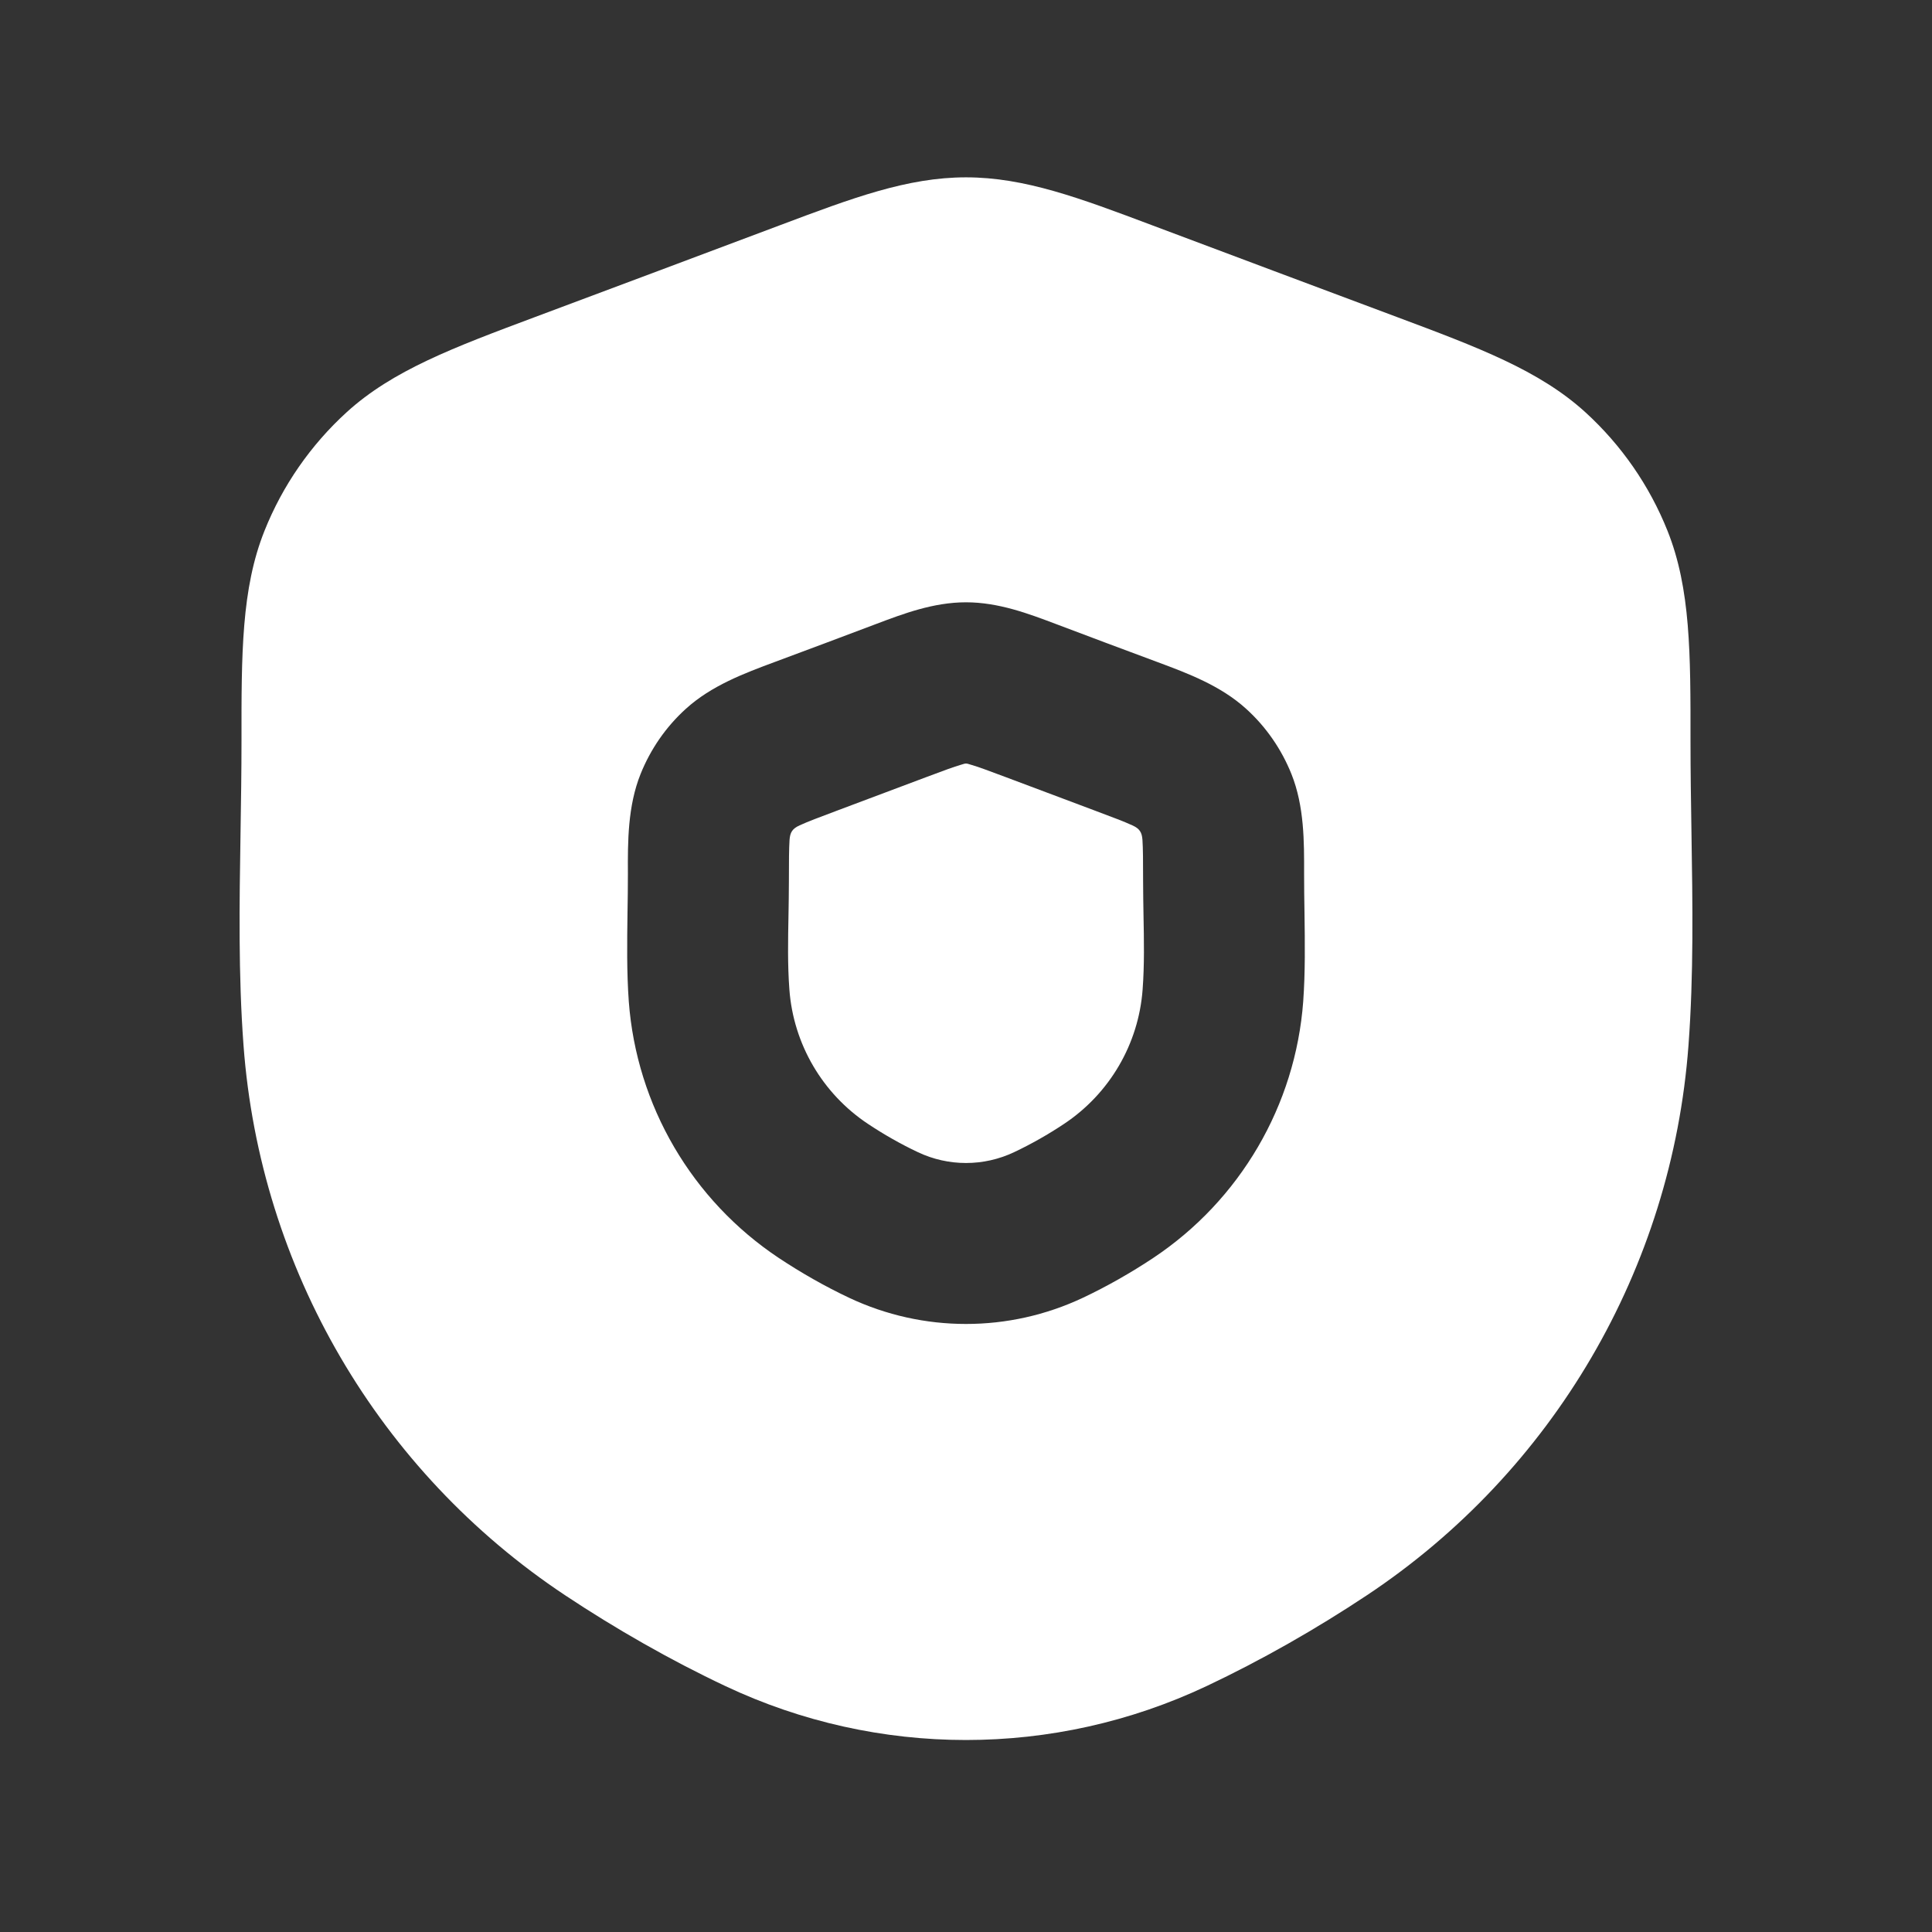 <svg width="24" height="24" viewBox="0 0 24 24" fill="none" xmlns="http://www.w3.org/2000/svg">
<rect x="0" y="0" width="24" height="24" fill="#333333" stroke="none"/>
<path fill-rule="evenodd" clip-rule="evenodd" d="M12 2.203C11.271 2.203 10.587 2.46 9.686 2.799C8.674 3.179 7.662 3.559 6.65 3.937C5.639 4.315 4.877 4.6 4.305 5.122C3.859 5.529 3.51 6.032 3.286 6.593C2.998 7.312 2.999 8.125 3 9.204C3 9.582 2.994 9.962 2.988 10.343C2.974 11.225 2.96 12.11 3.025 12.985C3.23 15.757 4.705 18.279 7.02 19.817C7.648 20.234 8.33 20.624 9.013 20.946C10.904 21.838 13.095 21.838 14.987 20.946C15.669 20.624 16.351 20.235 16.98 19.817C19.295 18.279 20.77 15.757 20.975 12.985C21.04 12.111 21.026 11.225 21.012 10.343C21.006 9.962 21 9.582 21 9.204C21.001 8.125 21.002 7.312 20.714 6.593C20.49 6.032 20.141 5.529 19.695 5.122C19.122 4.6 18.361 4.315 17.35 3.937C16.338 3.559 15.326 3.179 14.314 2.799C13.413 2.46 12.729 2.203 12 2.203ZM11.508 9.653C11.729 9.57 11.848 9.526 11.938 9.5C11.97 9.49 11.985 9.485 12 9.485C12.015 9.485 12.03 9.49 12.062 9.5C12.152 9.526 12.271 9.57 12.492 9.653L13.581 10.062C13.829 10.155 13.967 10.207 14.067 10.253C14.157 10.294 14.185 10.339 14.192 10.433C14.199 10.542 14.2 10.69 14.2 10.954C14.2 11.092 14.203 11.23 14.205 11.368C14.211 11.676 14.217 11.986 14.194 12.292C14.144 12.97 13.783 13.586 13.217 13.962C13.022 14.092 12.809 14.213 12.597 14.313C12.219 14.492 11.781 14.492 11.403 14.313C11.191 14.213 10.978 14.092 10.783 13.962C10.217 13.586 9.856 12.97 9.806 12.292C9.783 11.986 9.789 11.676 9.795 11.368C9.797 11.23 9.8 11.092 9.8 10.954C9.8 10.69 9.801 10.542 9.808 10.433C9.815 10.339 9.843 10.294 9.933 10.253C10.033 10.207 10.171 10.155 10.419 10.062L11.508 9.653ZM10.89 7.749L10.89 7.749C10.456 7.913 10.043 8.068 9.62 8.225L9.62 8.225C9.252 8.362 8.837 8.516 8.518 8.807C8.272 9.03 8.081 9.307 7.957 9.616C7.797 10.016 7.798 10.459 7.8 10.851C7.8 11.015 7.798 11.18 7.795 11.345C7.79 11.711 7.785 12.077 7.811 12.44C7.907 13.733 8.596 14.91 9.676 15.628C9.952 15.811 10.25 15.981 10.549 16.122C11.468 16.555 12.532 16.555 13.451 16.122C13.75 15.981 14.048 15.811 14.324 15.628C15.404 14.91 16.093 13.733 16.189 12.44C16.215 12.077 16.21 11.71 16.205 11.345C16.202 11.18 16.2 11.015 16.2 10.851V10.851C16.201 10.459 16.203 10.016 16.043 9.616C15.919 9.307 15.728 9.03 15.482 8.807C15.163 8.516 14.748 8.362 14.38 8.225C13.946 8.064 13.533 7.909 13.11 7.749C12.781 7.625 12.406 7.482 12 7.482C11.594 7.482 11.219 7.625 10.89 7.749Z" fill="white"/>
</svg>
